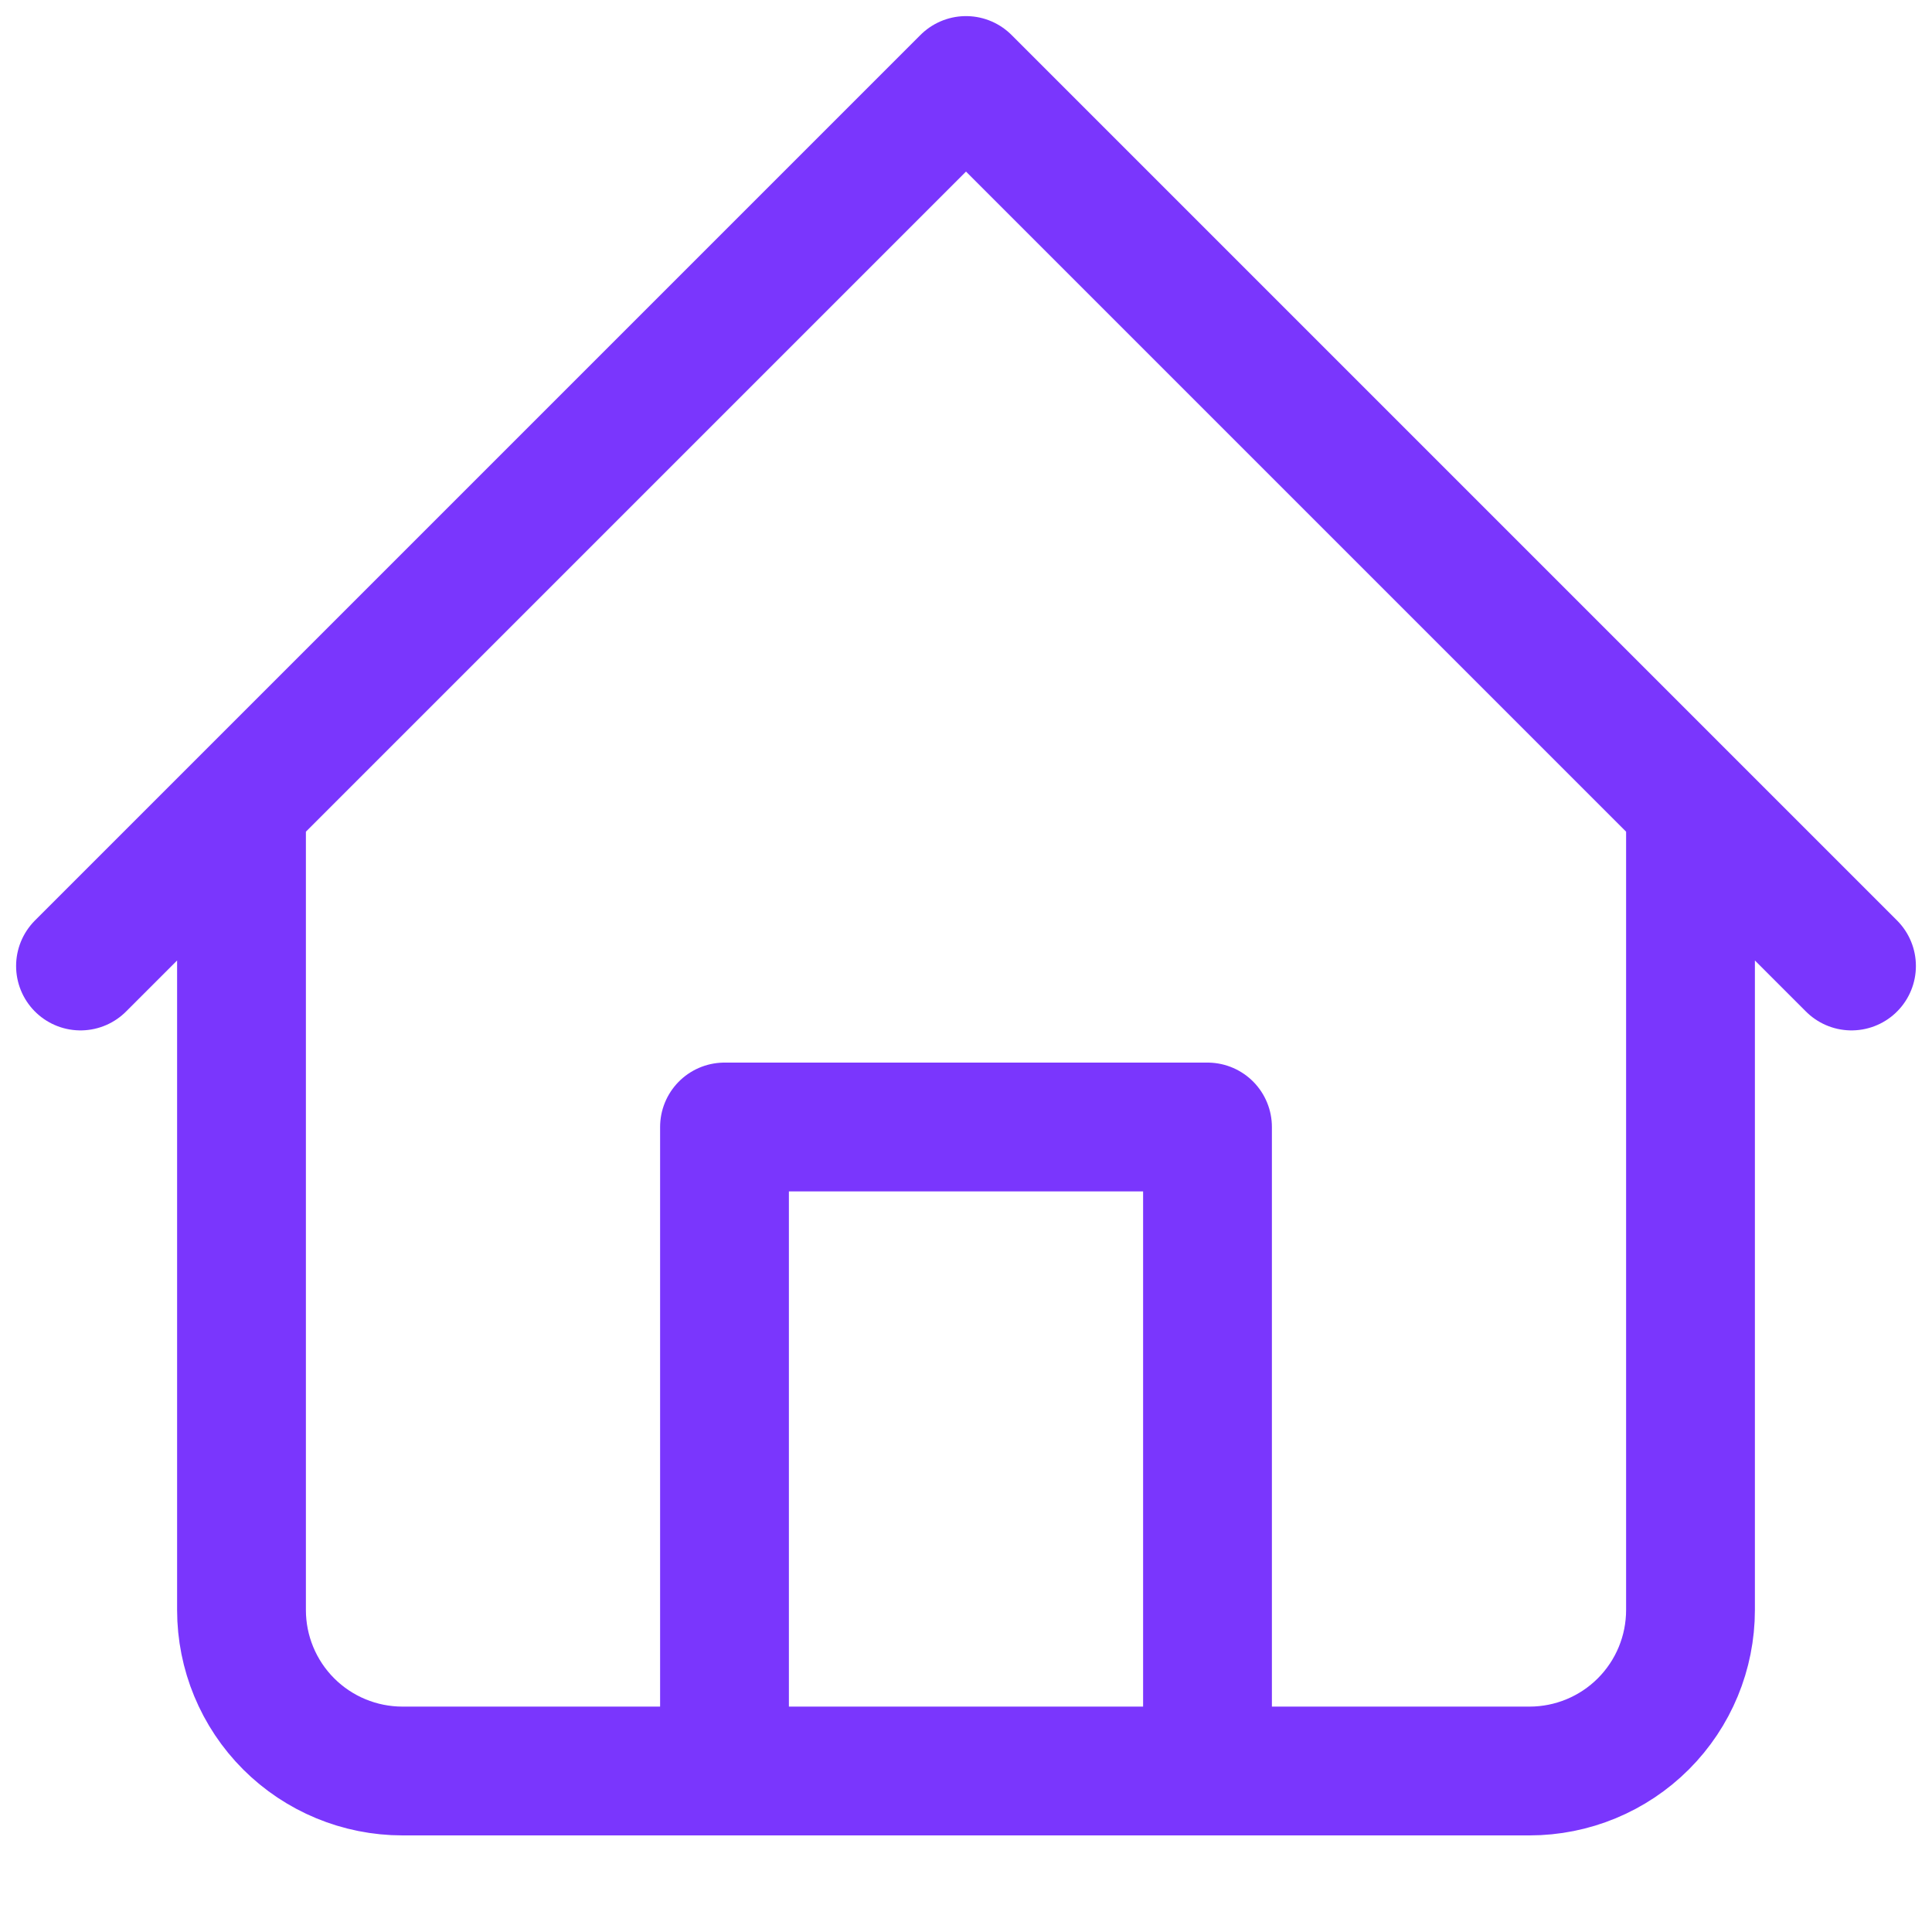 <svg width="30" height="30" viewBox="0 0 30 30" fill="none" xmlns="http://www.w3.org/2000/svg">
<path d="M1.25 15L15 1.25L28.75 15M26.25 12.5V25C26.25 25.663 25.987 26.299 25.518 26.768C25.049 27.237 24.413 27.5 23.75 27.5H6.25C5.587 27.5 4.951 27.237 4.482 26.768C4.013 26.299 3.75 25.663 3.75 25V12.5M11.25 27.5V17.5H18.75V27.5" stroke="#7A36FD" stroke-width="2" stroke-linecap="round" stroke-linejoin="round"/>
</svg>
